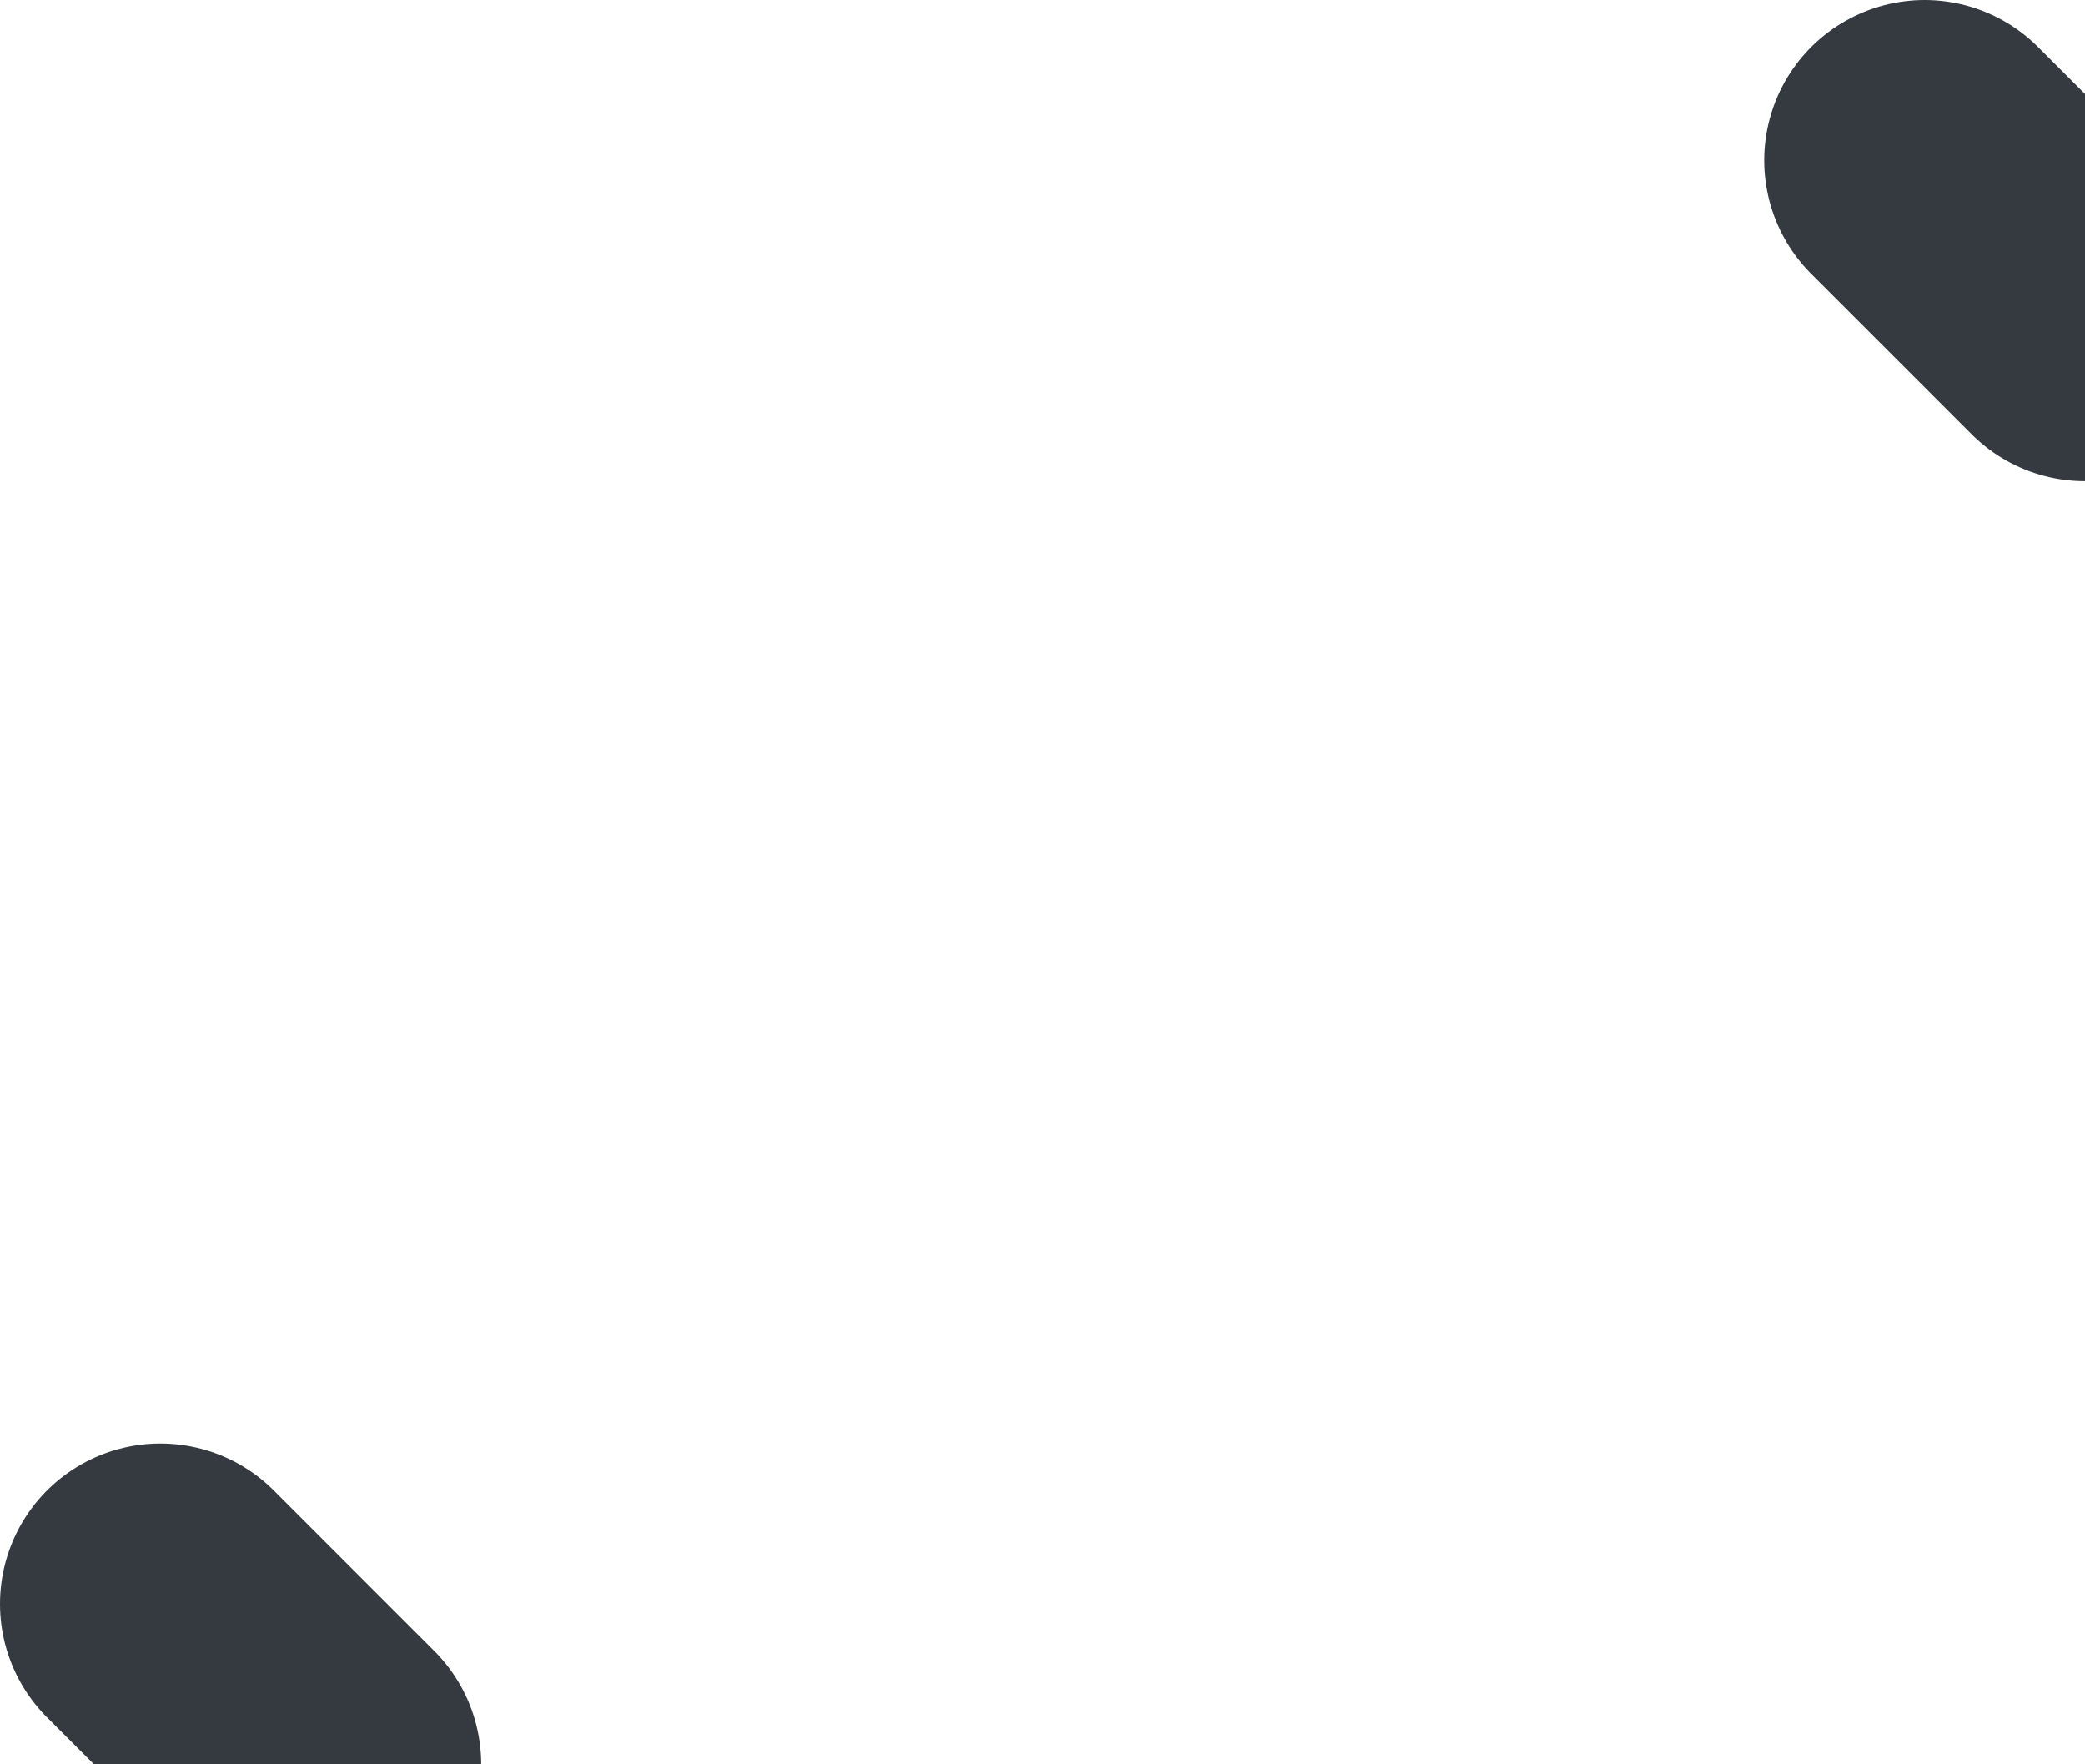 <?xml version="1.0" encoding="UTF-8" standalone="no"?><!DOCTYPE svg PUBLIC "-//W3C//DTD SVG 1.1//EN" "http://www.w3.org/Graphics/SVG/1.1/DTD/svg11.dtd"><svg xmlns="http://www.w3.org/2000/svg" version="1.1" width="13" height="11"><path stroke-linejoin="round" stroke-linecap="round" stroke-width="2" stroke="rgb(52, 58, 64)" fill="none" d="M 1 10 l 1 1"/><path stroke-linejoin="round" stroke-linecap="round" stroke-width="2" stroke="rgb(52, 58, 64)" fill="none" d="M 12 1 l 1 1"/></svg>